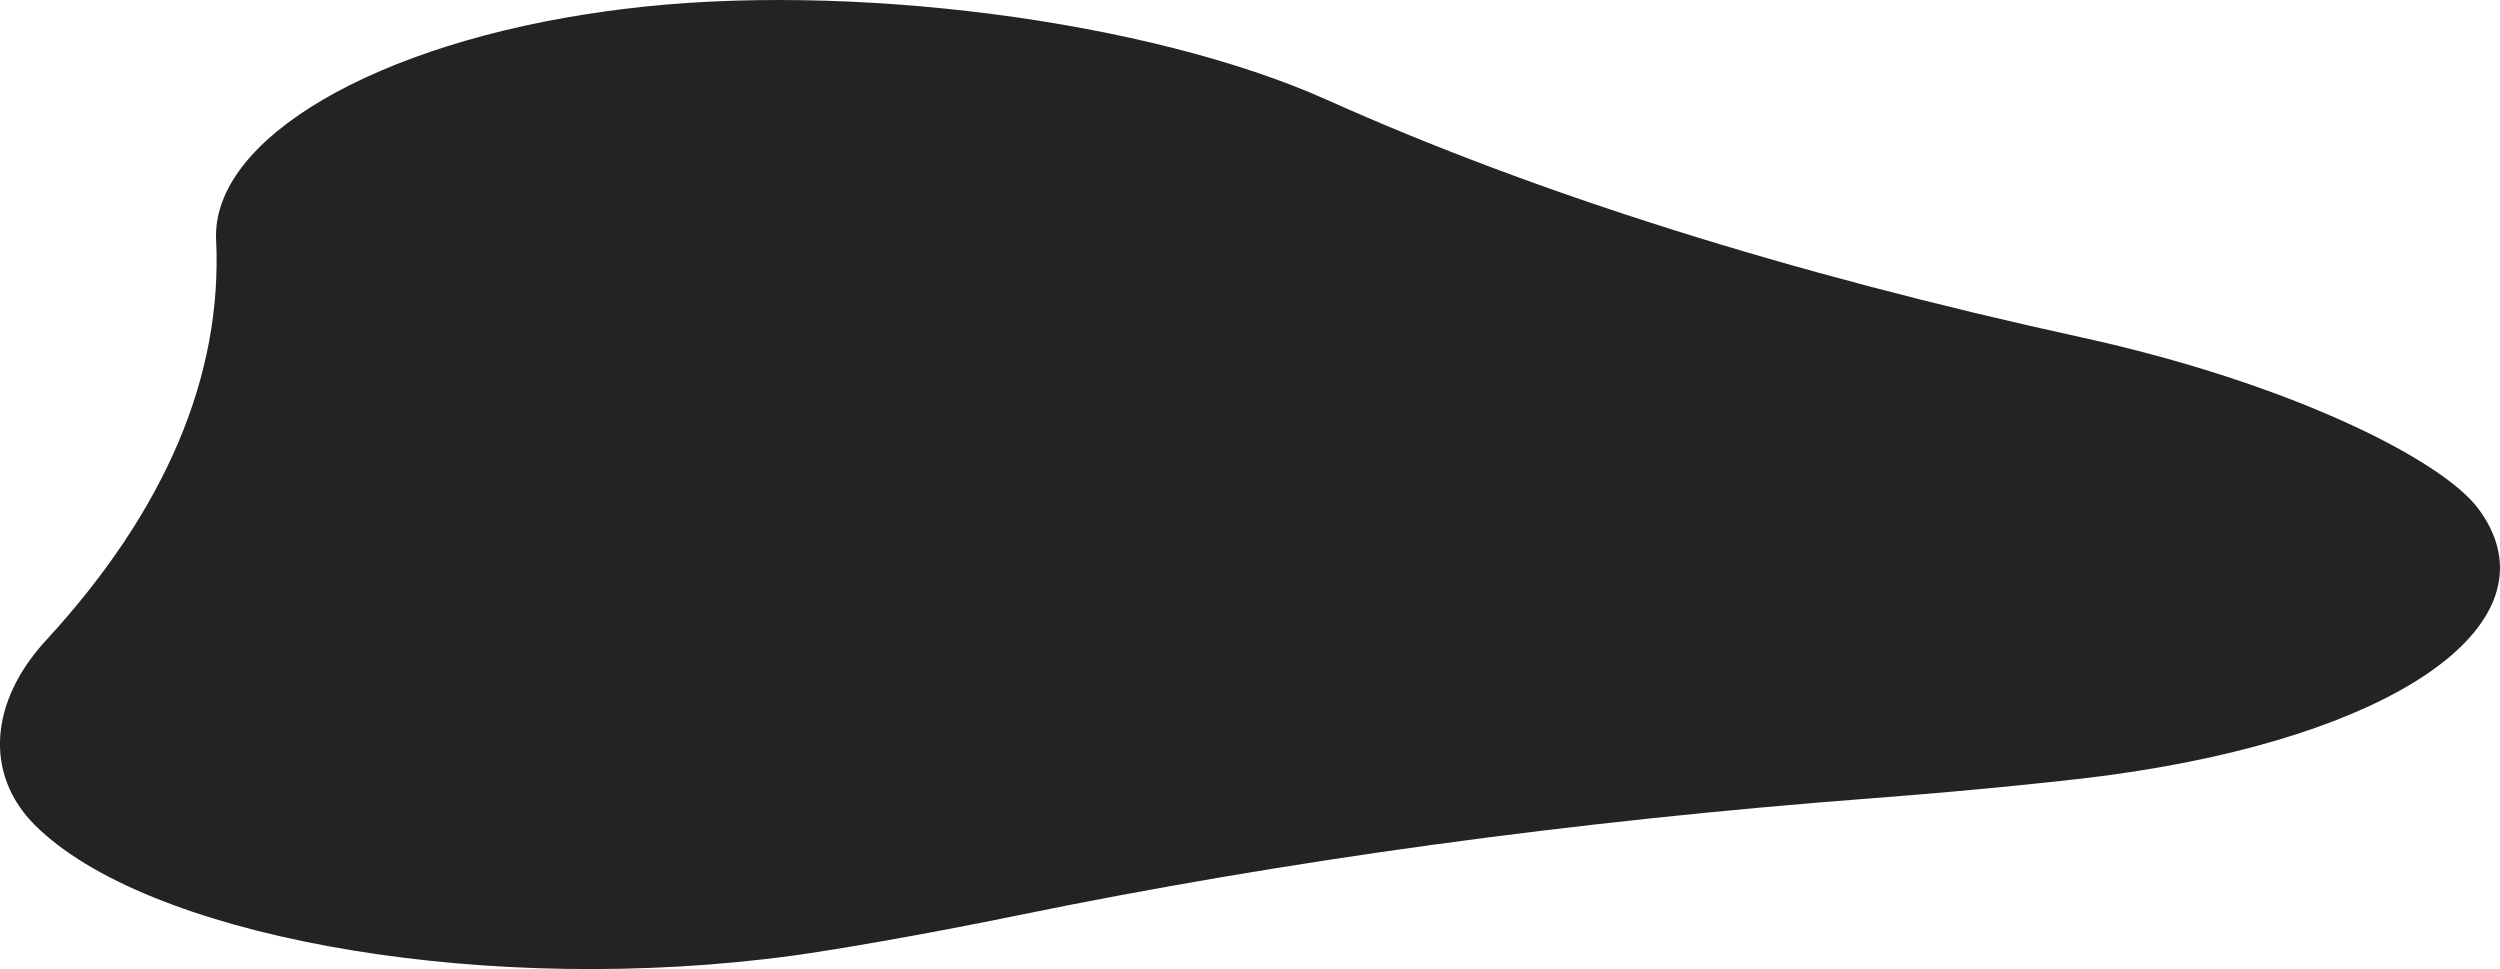 <svg width="663" height="257" viewBox="0 0 663 257" fill="none" xmlns="http://www.w3.org/2000/svg">
<g clip-path="url(#clip0_5605_3906)">
<path d="M559.76 205.509C550.692 206.754 526.25 209.435 496.095 211.729C456.693 214.727 417.629 218.872 379.953 224.038C342.278 229.204 305.321 235.489 270.118 242.714C243.116 248.257 219.829 252.118 210.756 253.363C208.049 253.734 205.288 254.078 202.522 254.4C123.227 263.531 38.307 247.885 9.22 218.779C-4.095 205.46 -2.919 186.237 12.21 169.811C43.868 135.419 59.046 99.693 57.314 63.624C56.034 36.888 99.646 11.369 161.017 2.954L165.211 2.408C224.458 -5.041 304.749 5.318 351.955 26.501C407.369 51.37 474.611 72.542 551.808 89.427C607.423 101.588 647.659 121.957 657.282 134.943C677.53 162.264 642.594 190.978 574.224 203.226C569.47 204.078 564.607 204.848 559.76 205.509Z" fill="#232323"/>
</g>
<defs>
<clipPath id="clip0_5605_3906">
<rect width="663" height="257" fill="white"/>
</clipPath>
</defs>
</svg>
